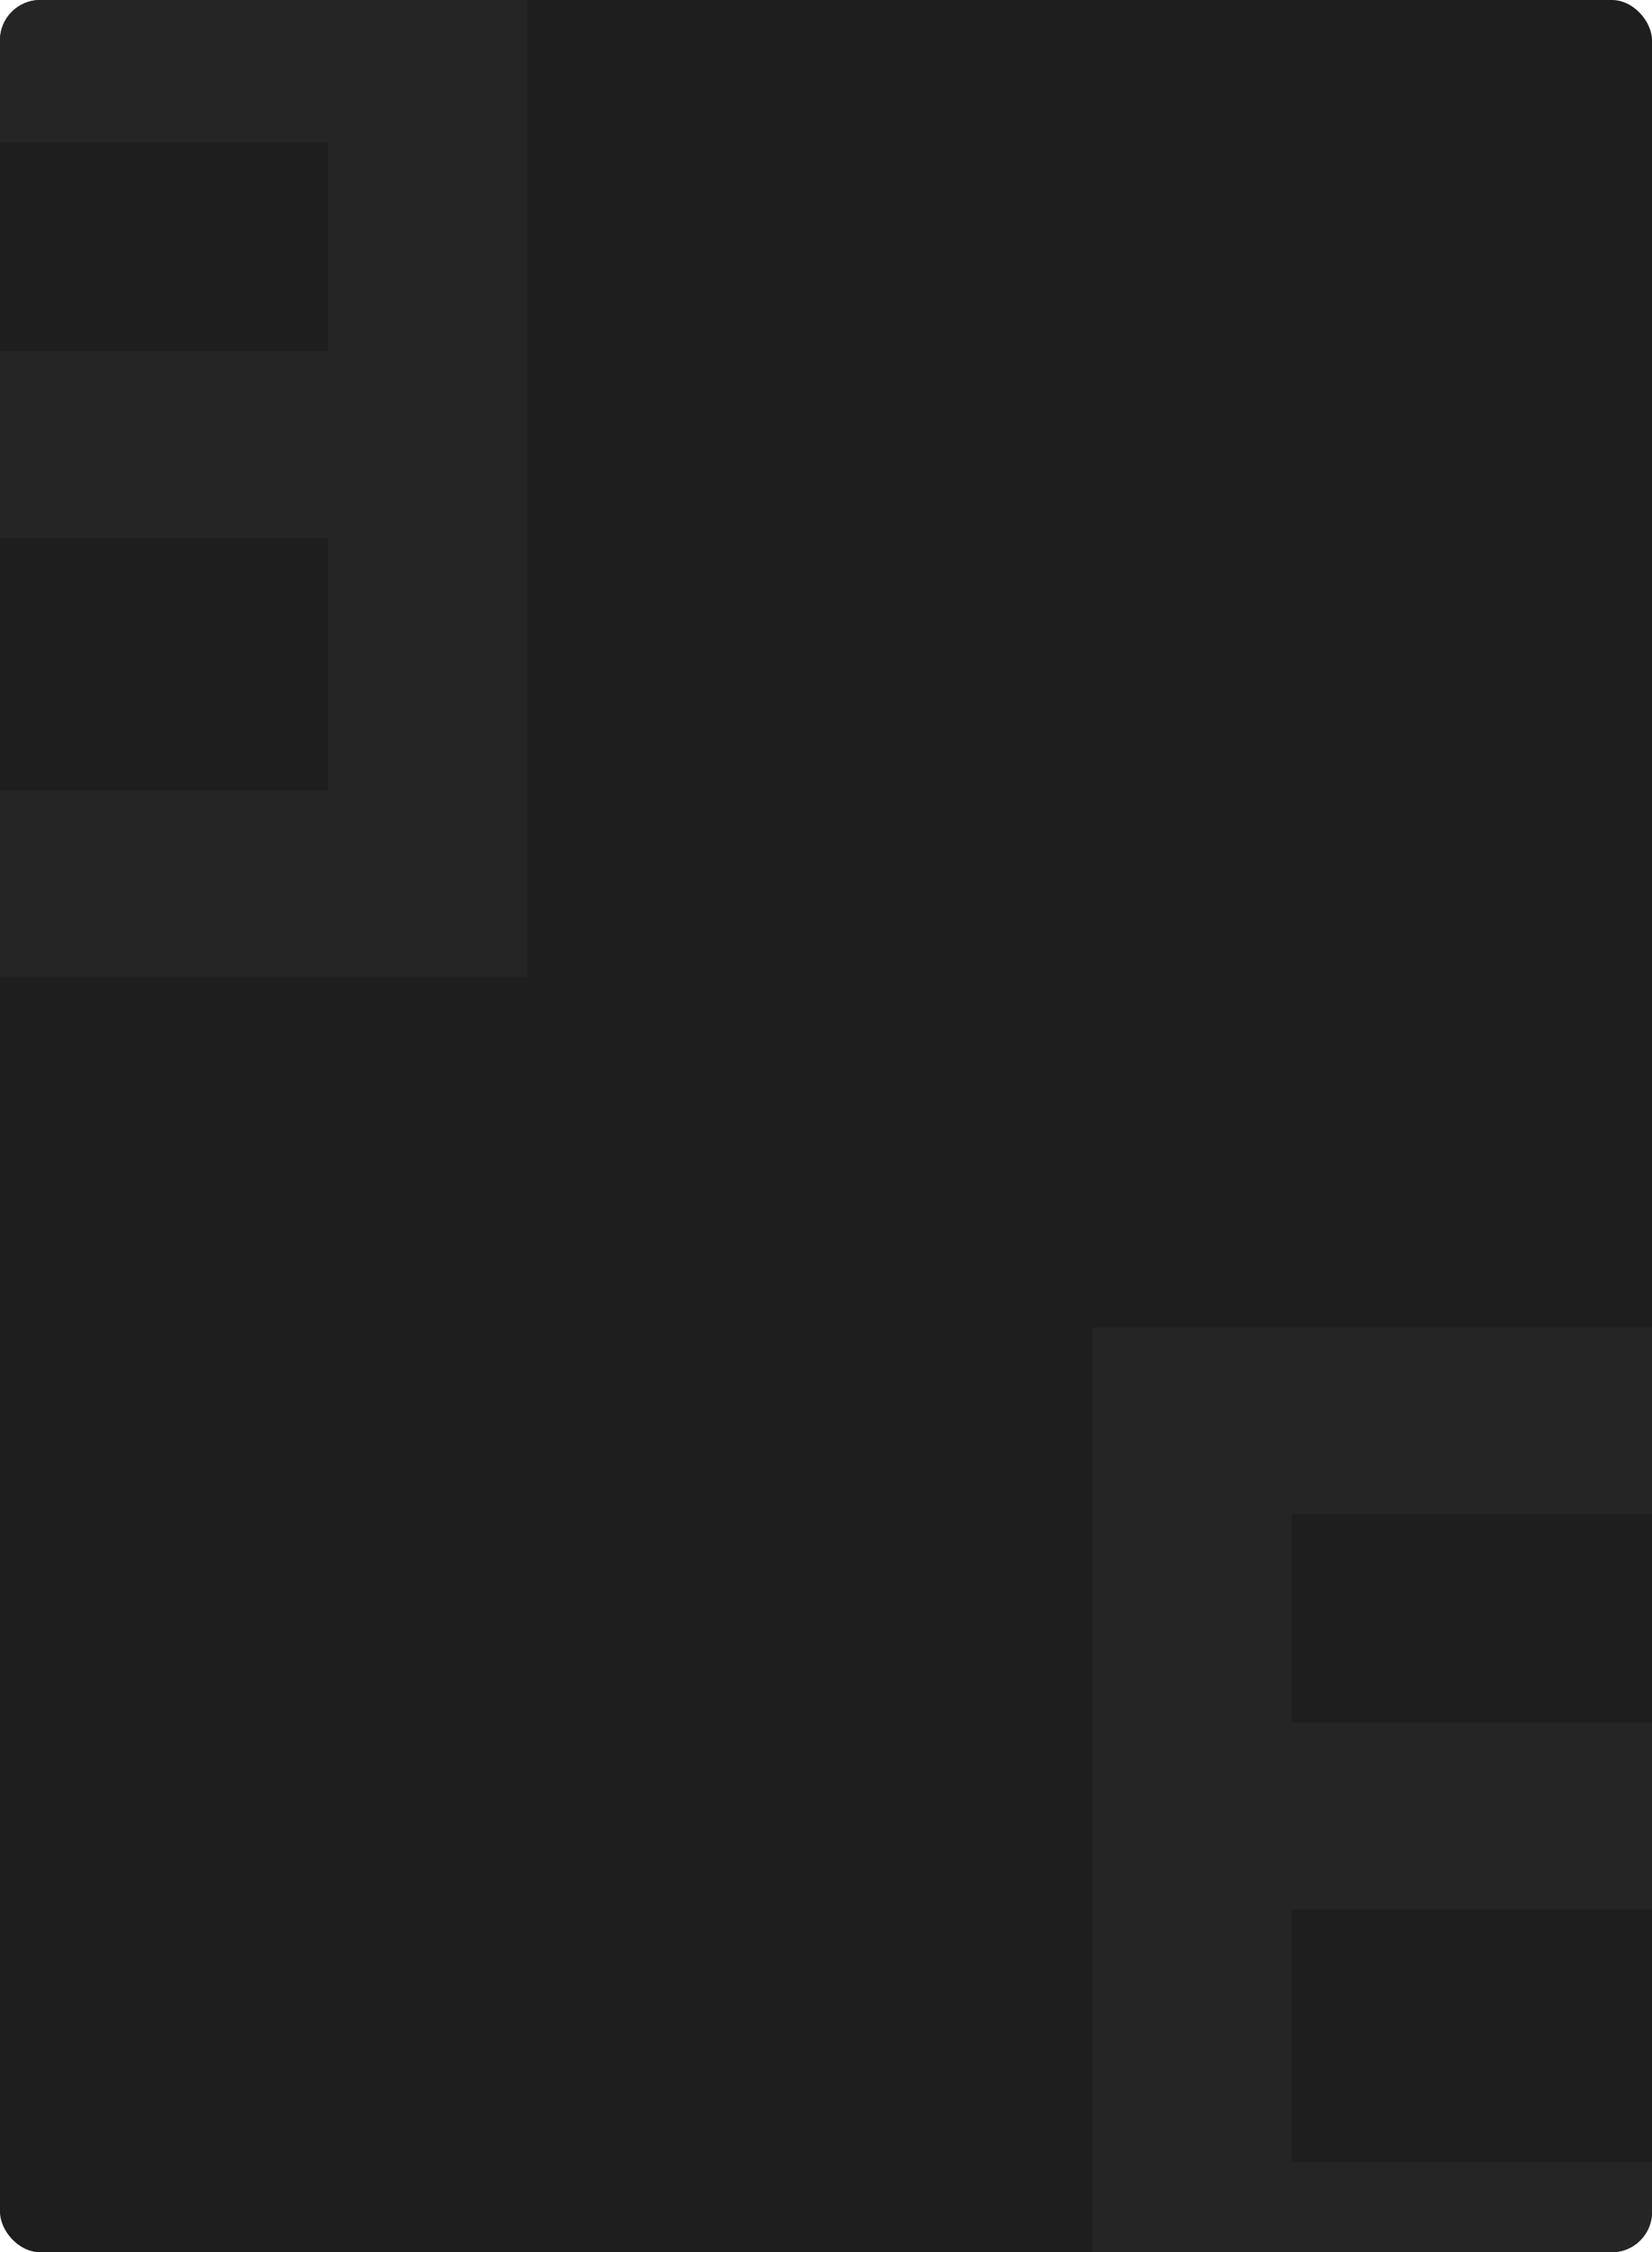 <svg width="411" height="560" viewBox="0 0 411 560" fill="none" xmlns="http://www.w3.org/2000/svg">
<g clip-path="url(#clip0_413_241)">
<rect width="411" height="560" rx="10" fill="#1E1E1E"/>
<mask id="path-2-outside-1_413_241" maskUnits="userSpaceOnUse" x="-36" y="-11" width="168" height="254" fill="black">
<rect fill="white" x="-36" y="-11" width="168" height="254"/>
<path d="M130.223 242V-10H-34.277V34.45H82.623V88.35H-13.277V132.8H82.623V197.55H-34.277V242H130.223Z"/>
</mask>
<path d="M130.223 242V-10H-34.277V34.45H82.623V88.35H-13.277V132.8H82.623V197.55H-34.277V242H130.223Z" fill="#252525"/>
<path d="M130.223 242H131.223V243H130.223V242ZM130.223 -10V-11H131.223V-10H130.223ZM-34.277 -10H-35.277V-11H-34.277V-10ZM-34.277 34.45V35.45H-35.277V34.45H-34.277ZM82.623 34.45V33.45H83.623V34.45H82.623ZM82.623 88.35H83.623V89.35H82.623V88.35ZM-13.277 88.35H-14.277V87.35H-13.277V88.35ZM-13.277 132.8V133.8H-14.277V132.8H-13.277ZM82.623 132.8V131.8H83.623V132.8H82.623ZM82.623 197.55H83.623V198.55H82.623V197.55ZM-34.277 197.55H-35.277V196.55H-34.277V197.55ZM-34.277 242V243H-35.277V242H-34.277ZM129.223 242V-10H131.223V242H129.223ZM130.223 -9H-34.277V-11H130.223V-9ZM-33.277 -10V34.45H-35.277V-10H-33.277ZM-34.277 33.45H82.623V35.45H-34.277V33.45ZM83.623 34.45V88.35H81.623V34.45H83.623ZM82.623 89.35H-13.277V87.35H82.623V89.35ZM-12.277 88.35V132.8H-14.277V88.35H-12.277ZM-13.277 131.8H82.623V133.8H-13.277V131.8ZM83.623 132.8V197.55H81.623V132.8H83.623ZM82.623 198.55H-34.277V196.55H82.623V198.55ZM-33.277 197.55V242H-35.277V197.55H-33.277ZM-34.277 241H130.223V243H-34.277V241Z" fill="#252525" mask="url(#path-2-outside-1_413_241)"/>
<mask id="path-4-outside-2_413_241" maskUnits="userSpaceOnUse" x="271" y="330" width="168" height="254" fill="black">
<rect fill="white" x="271" y="330" width="168" height="254"/>
<path d="M272.777 583V331H437.277V375.45H320.377V429.35H416.277V473.8H320.377V538.55H437.277V583H272.777Z"/>
</mask>
<path d="M272.777 583V331H437.277V375.45H320.377V429.35H416.277V473.8H320.377V538.55H437.277V583H272.777Z" fill="#252525"/>
<path d="M272.777 583H271.777V584H272.777V583ZM272.777 331V330H271.777V331H272.777ZM437.277 331H438.277V330H437.277V331ZM437.277 375.45V376.45H438.277V375.45H437.277ZM320.377 375.45V374.45H319.377V375.45H320.377ZM320.377 429.35H319.377V430.35H320.377V429.35ZM416.277 429.35H417.277V428.35H416.277V429.35ZM416.277 473.8V474.8H417.277V473.8H416.277ZM320.377 473.8V472.8H319.377V473.8H320.377ZM320.377 538.55H319.377V539.55H320.377V538.55ZM437.277 538.55H438.277V537.55H437.277V538.55ZM437.277 583V584H438.277V583H437.277ZM273.777 583V331H271.777V583H273.777ZM272.777 332H437.277V330H272.777V332ZM436.277 331V375.45H438.277V331H436.277ZM437.277 374.45H320.377V376.45H437.277V374.45ZM319.377 375.45V429.35H321.377V375.45H319.377ZM320.377 430.35H416.277V428.35H320.377V430.35ZM415.277 429.35V473.8H417.277V429.35H415.277ZM416.277 472.8H320.377V474.8H416.277V472.8ZM319.377 473.8V538.55H321.377V473.8H319.377ZM320.377 539.55H437.277V537.55H320.377V539.55ZM436.277 538.55V583H438.277V538.55H436.277ZM437.277 582H272.777V584H437.277V582Z" fill="#252525" mask="url(#path-4-outside-2_413_241)"/>
</g>
<defs>
<clipPath id="clip0_413_241">
<rect width="411" height="560" rx="10" fill="white"/>
</clipPath>
</defs>
</svg>
